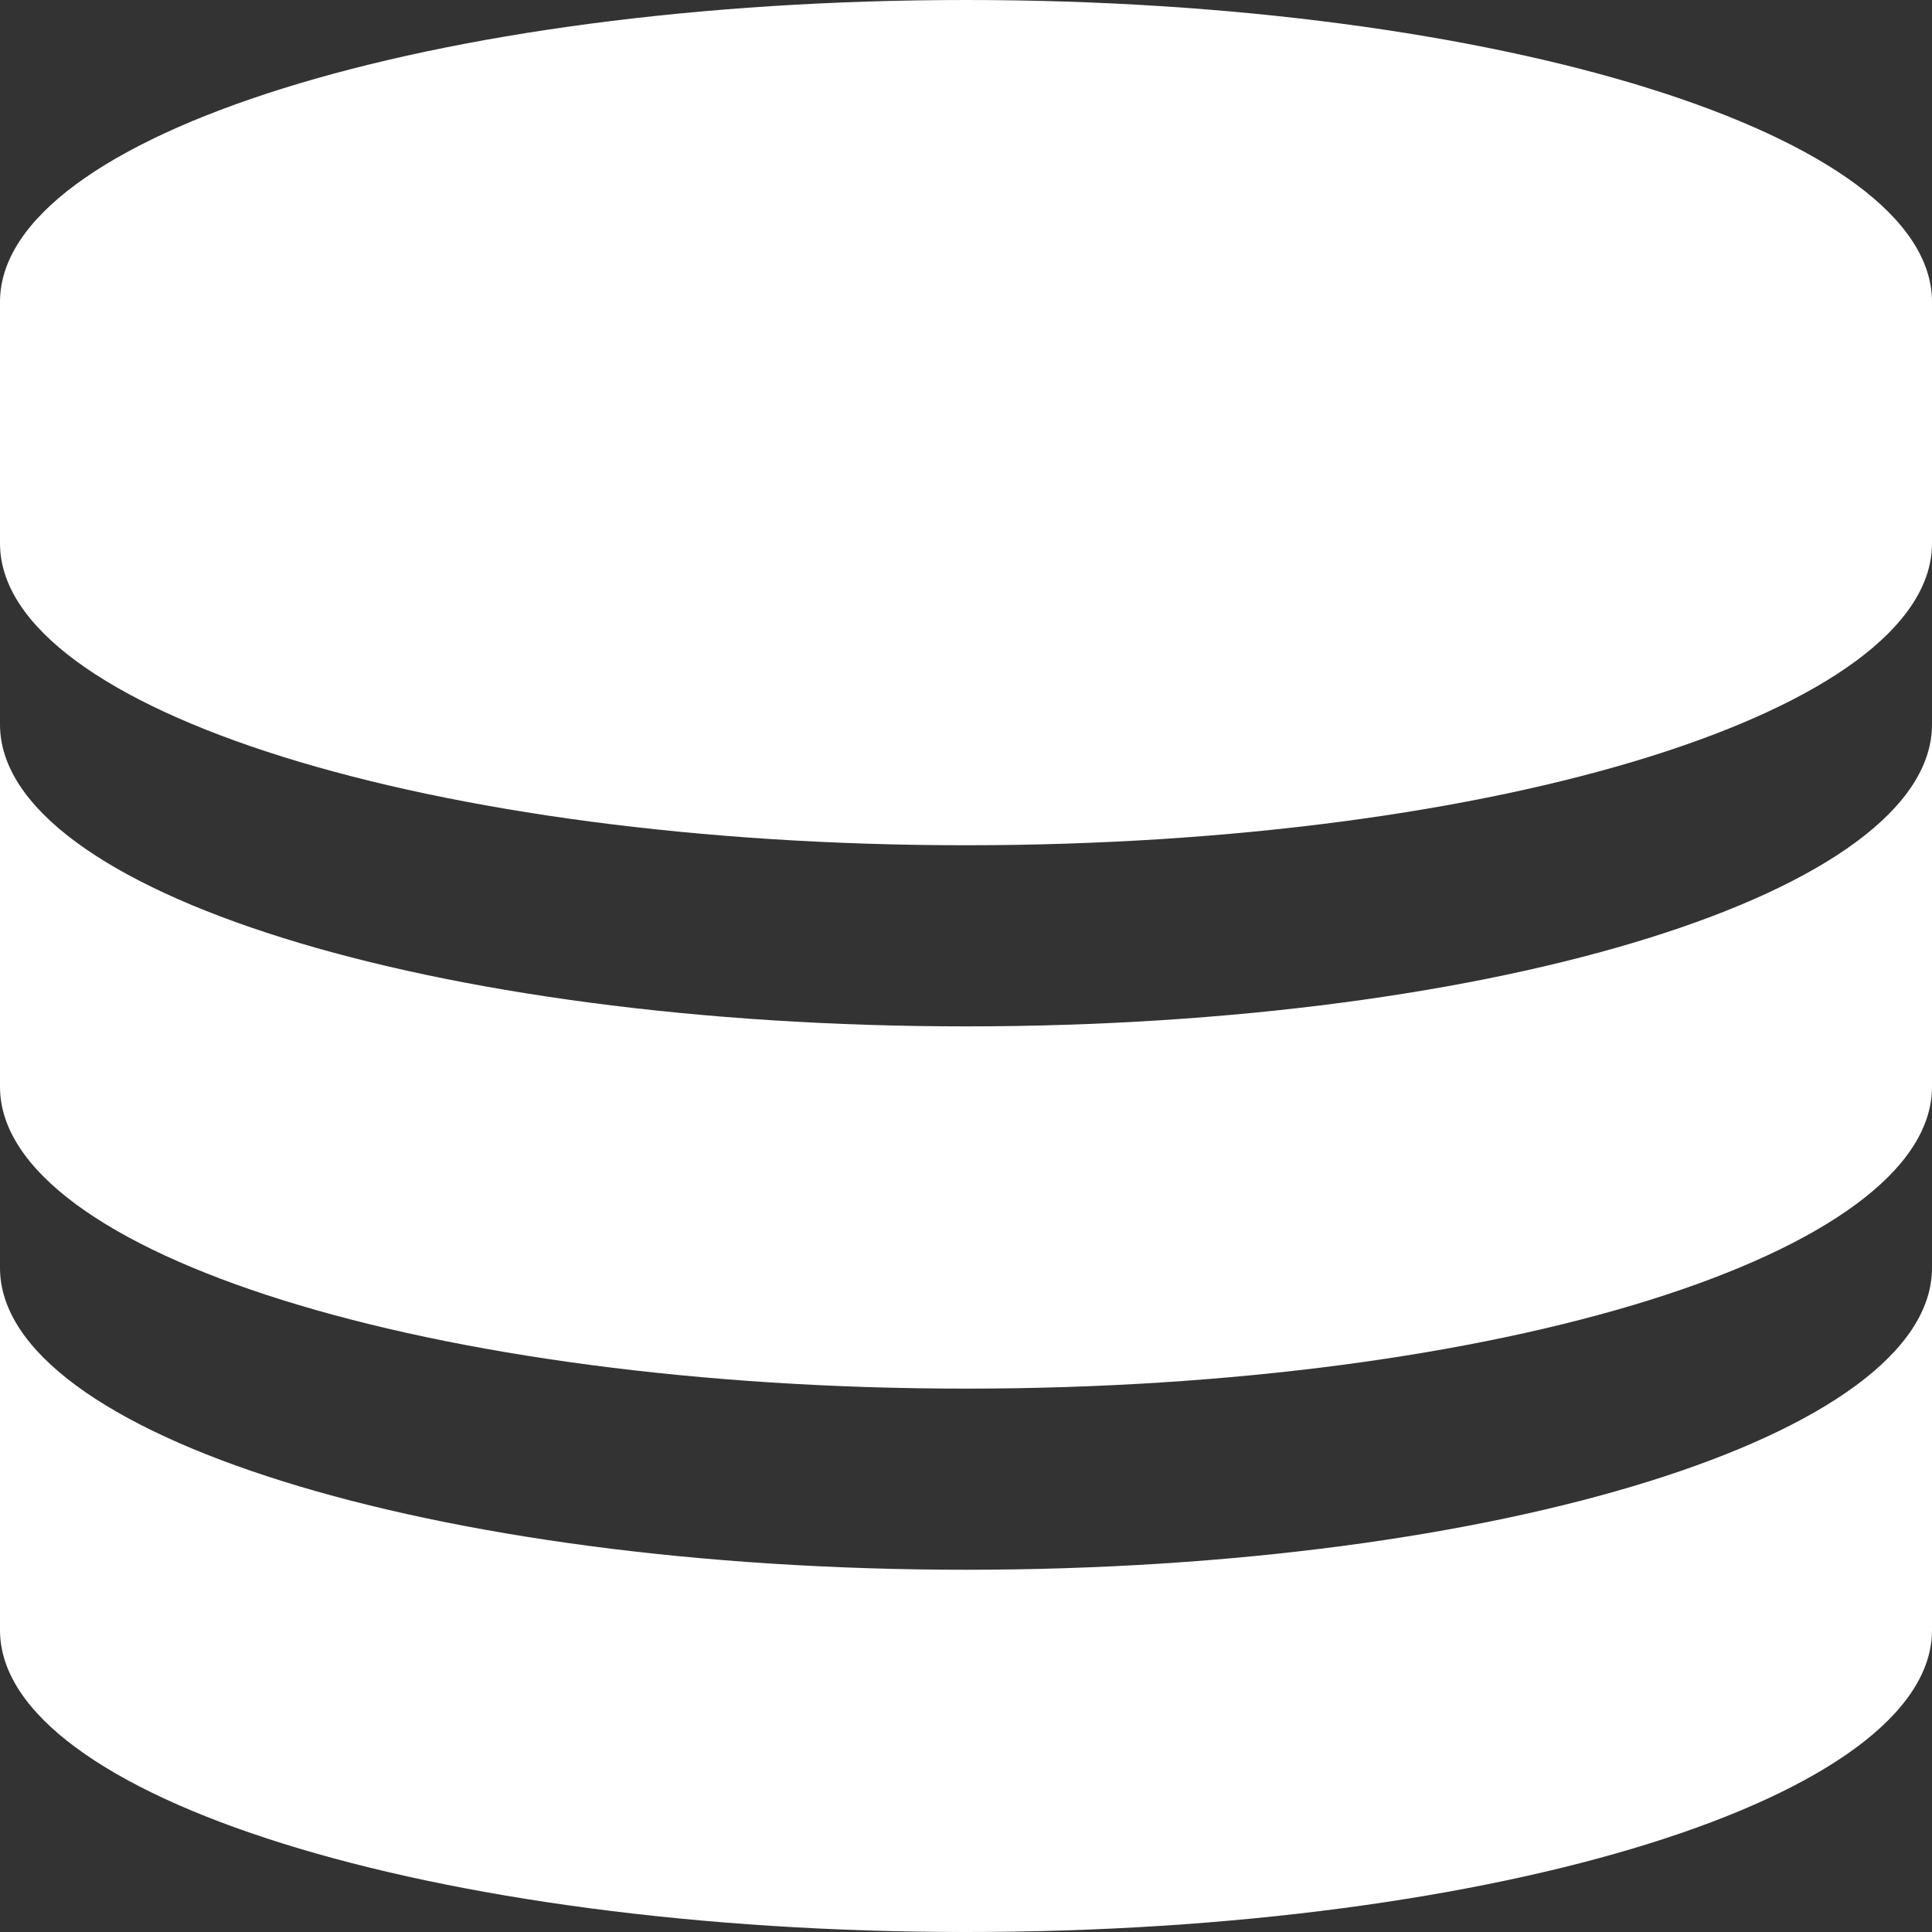 <!-- Generated by IcoMoon.io -->
<svg version="1.1" xmlns="http://www.w3.org/2000/svg" width="32" height="32" viewBox="0 0 32 32">
<rect x="0" y="0" width="32" height="32" fill="#333333" stroke="none"/>
<title>database</title>
<path fill="#fff" d="M16 0c-8.837 0-16 2.239-16 5v4c0 2.761 7.163 5 16 5s16-2.239 16-5v-4c0-2.761-7.163-5-16-5z"></path>
<path fill="#fff" d="M16 17c-8.837 0-16-2.239-16-5v6c0 2.761 7.163 5 16 5s16-2.239 16-5v-6c0 2.761-7.163 5-16 5z"></path>
<path fill="#fff" d="M16 26c-8.837 0-16-2.239-16-5v6c0 2.761 7.163 5 16 5s16-2.239 16-5v-6c0 2.761-7.163 5-16 5z"></path>
</svg>
